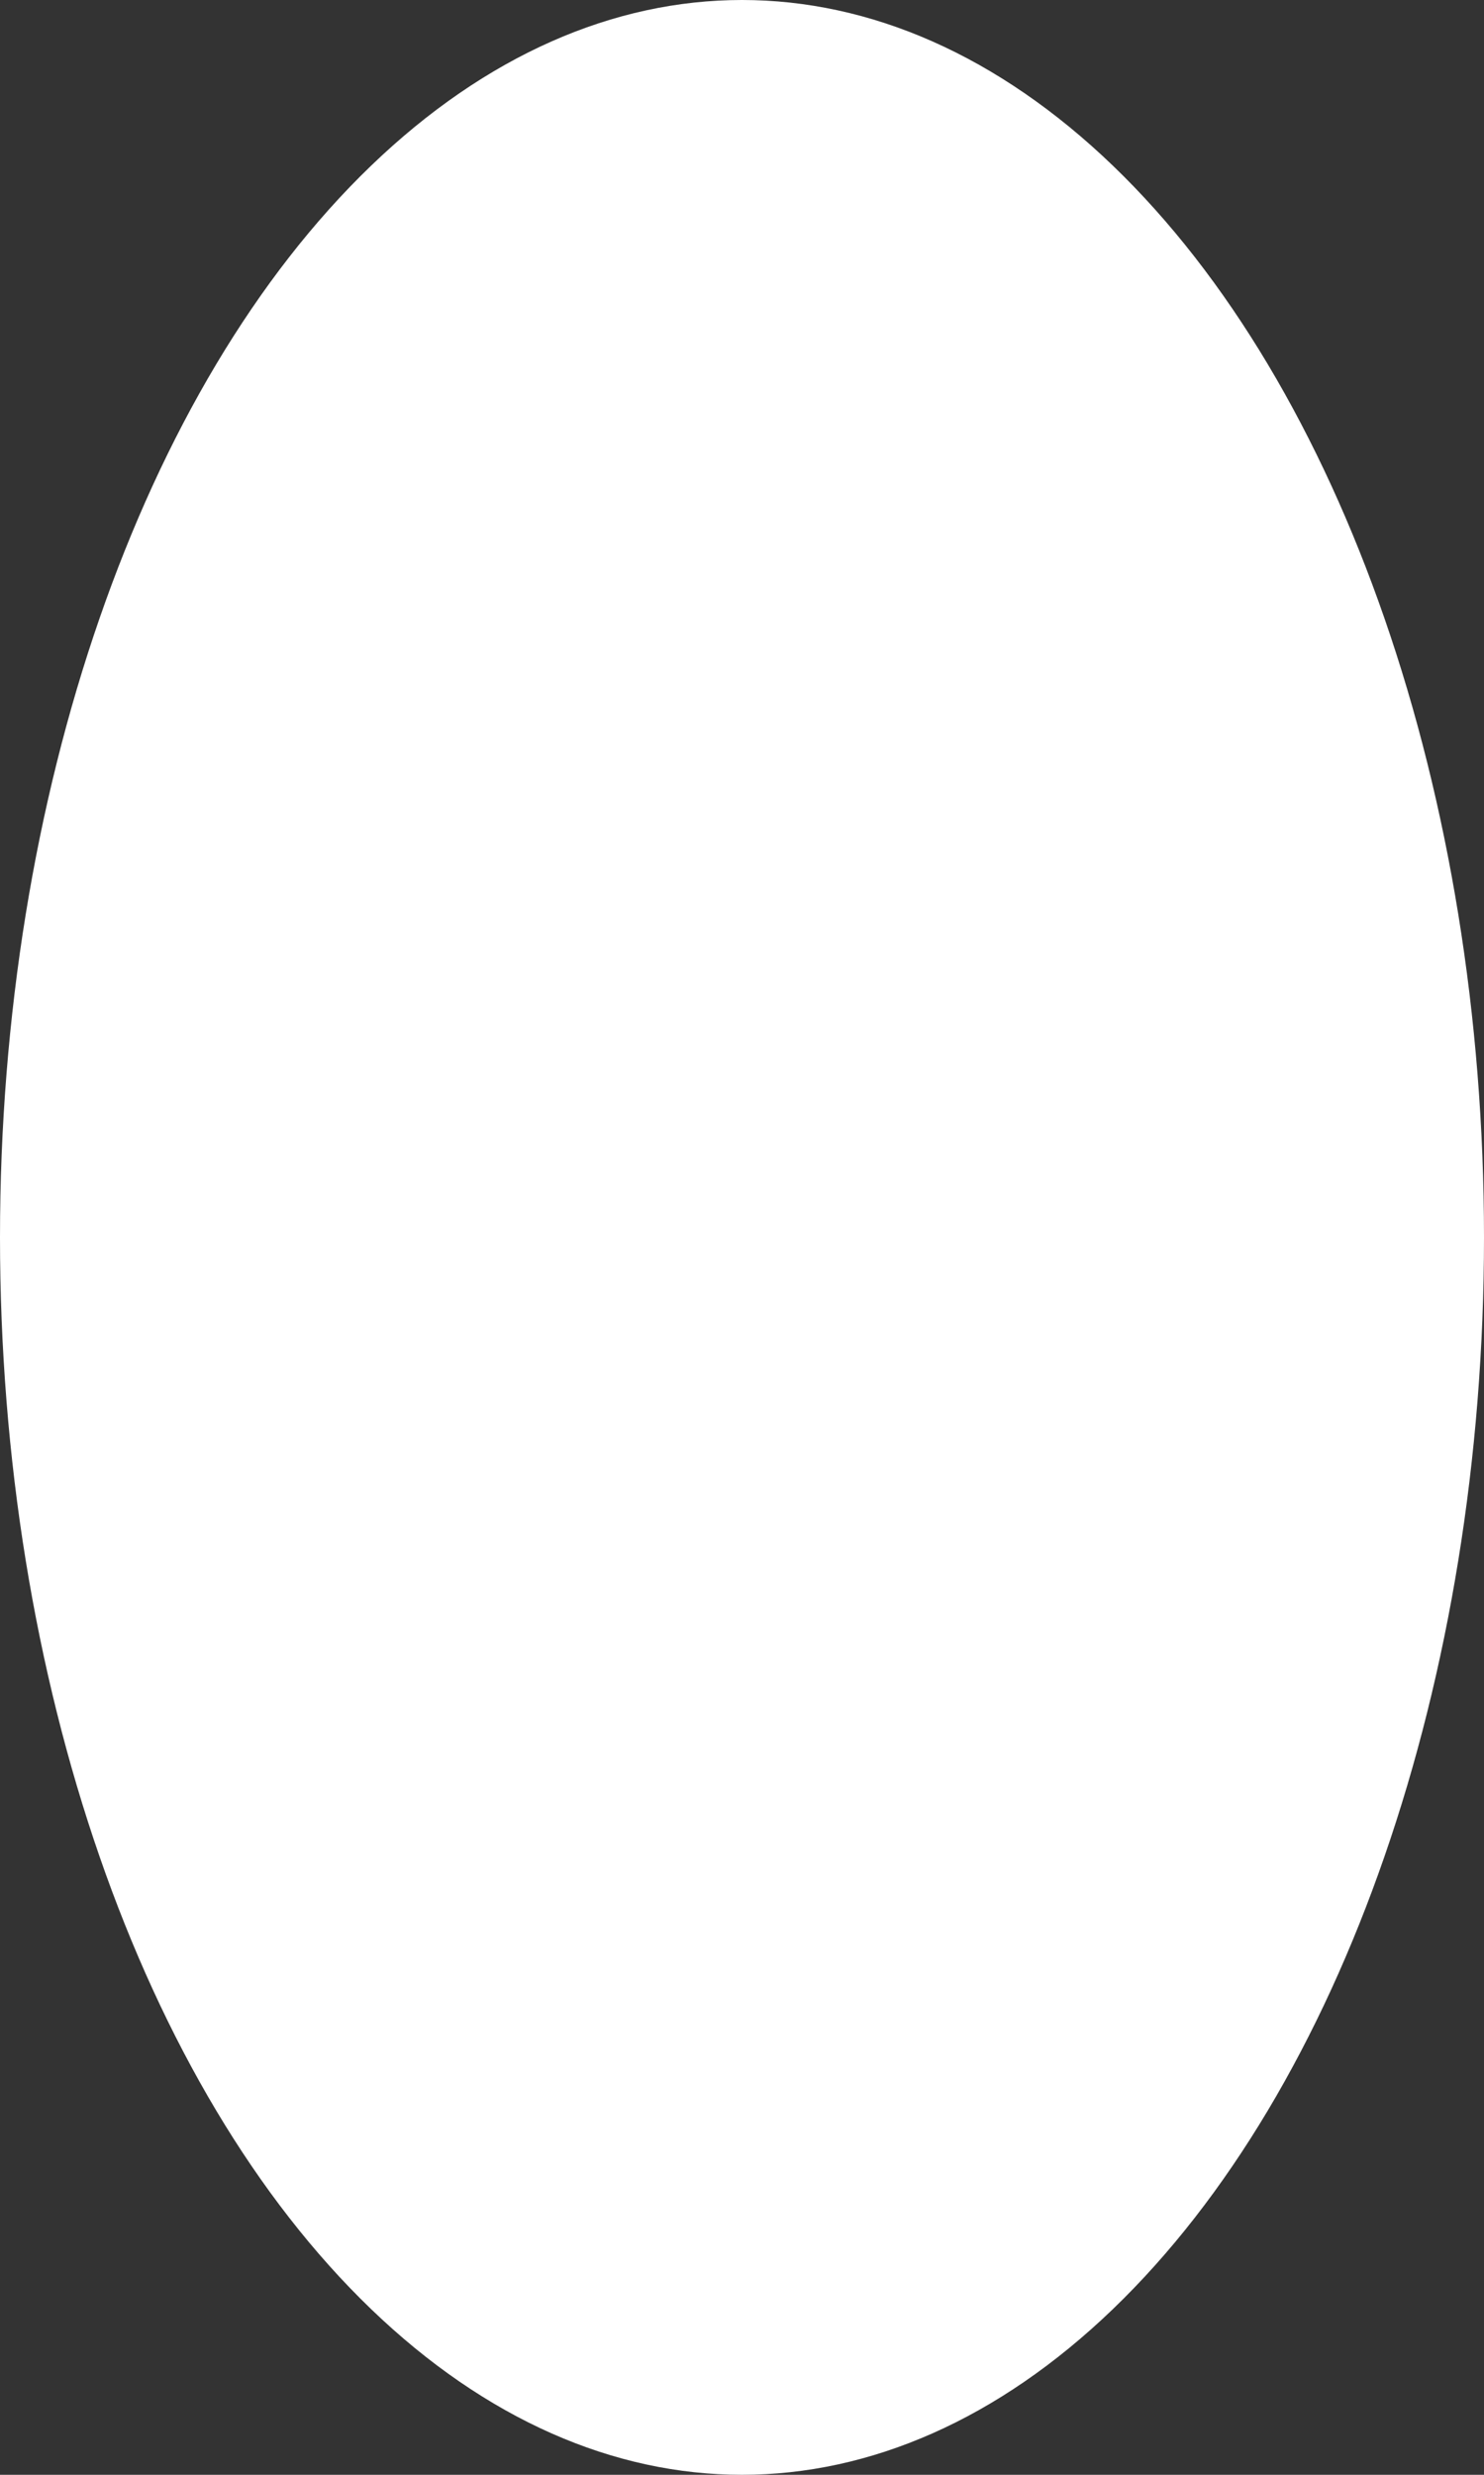 <?xml version="1.0" encoding="utf-8"?>
<svg version="1.1" id="Layer_1" xmlns="http://www.w3.org/2000/svg" xmlns:xlink="http://www.w3.org/1999/xlink" x="0px"
     y="0px"
     viewBox="0 0 6 10" style="enable-background:new 0 0 6 10;" xml:space="preserve">

    <rect x="0" y="0" width="6" height="10" fill="#333333" stroke="none"/>

    <ellipse cx="3" cy="5" rx="3" ry="5" fill="white"/>
</svg>